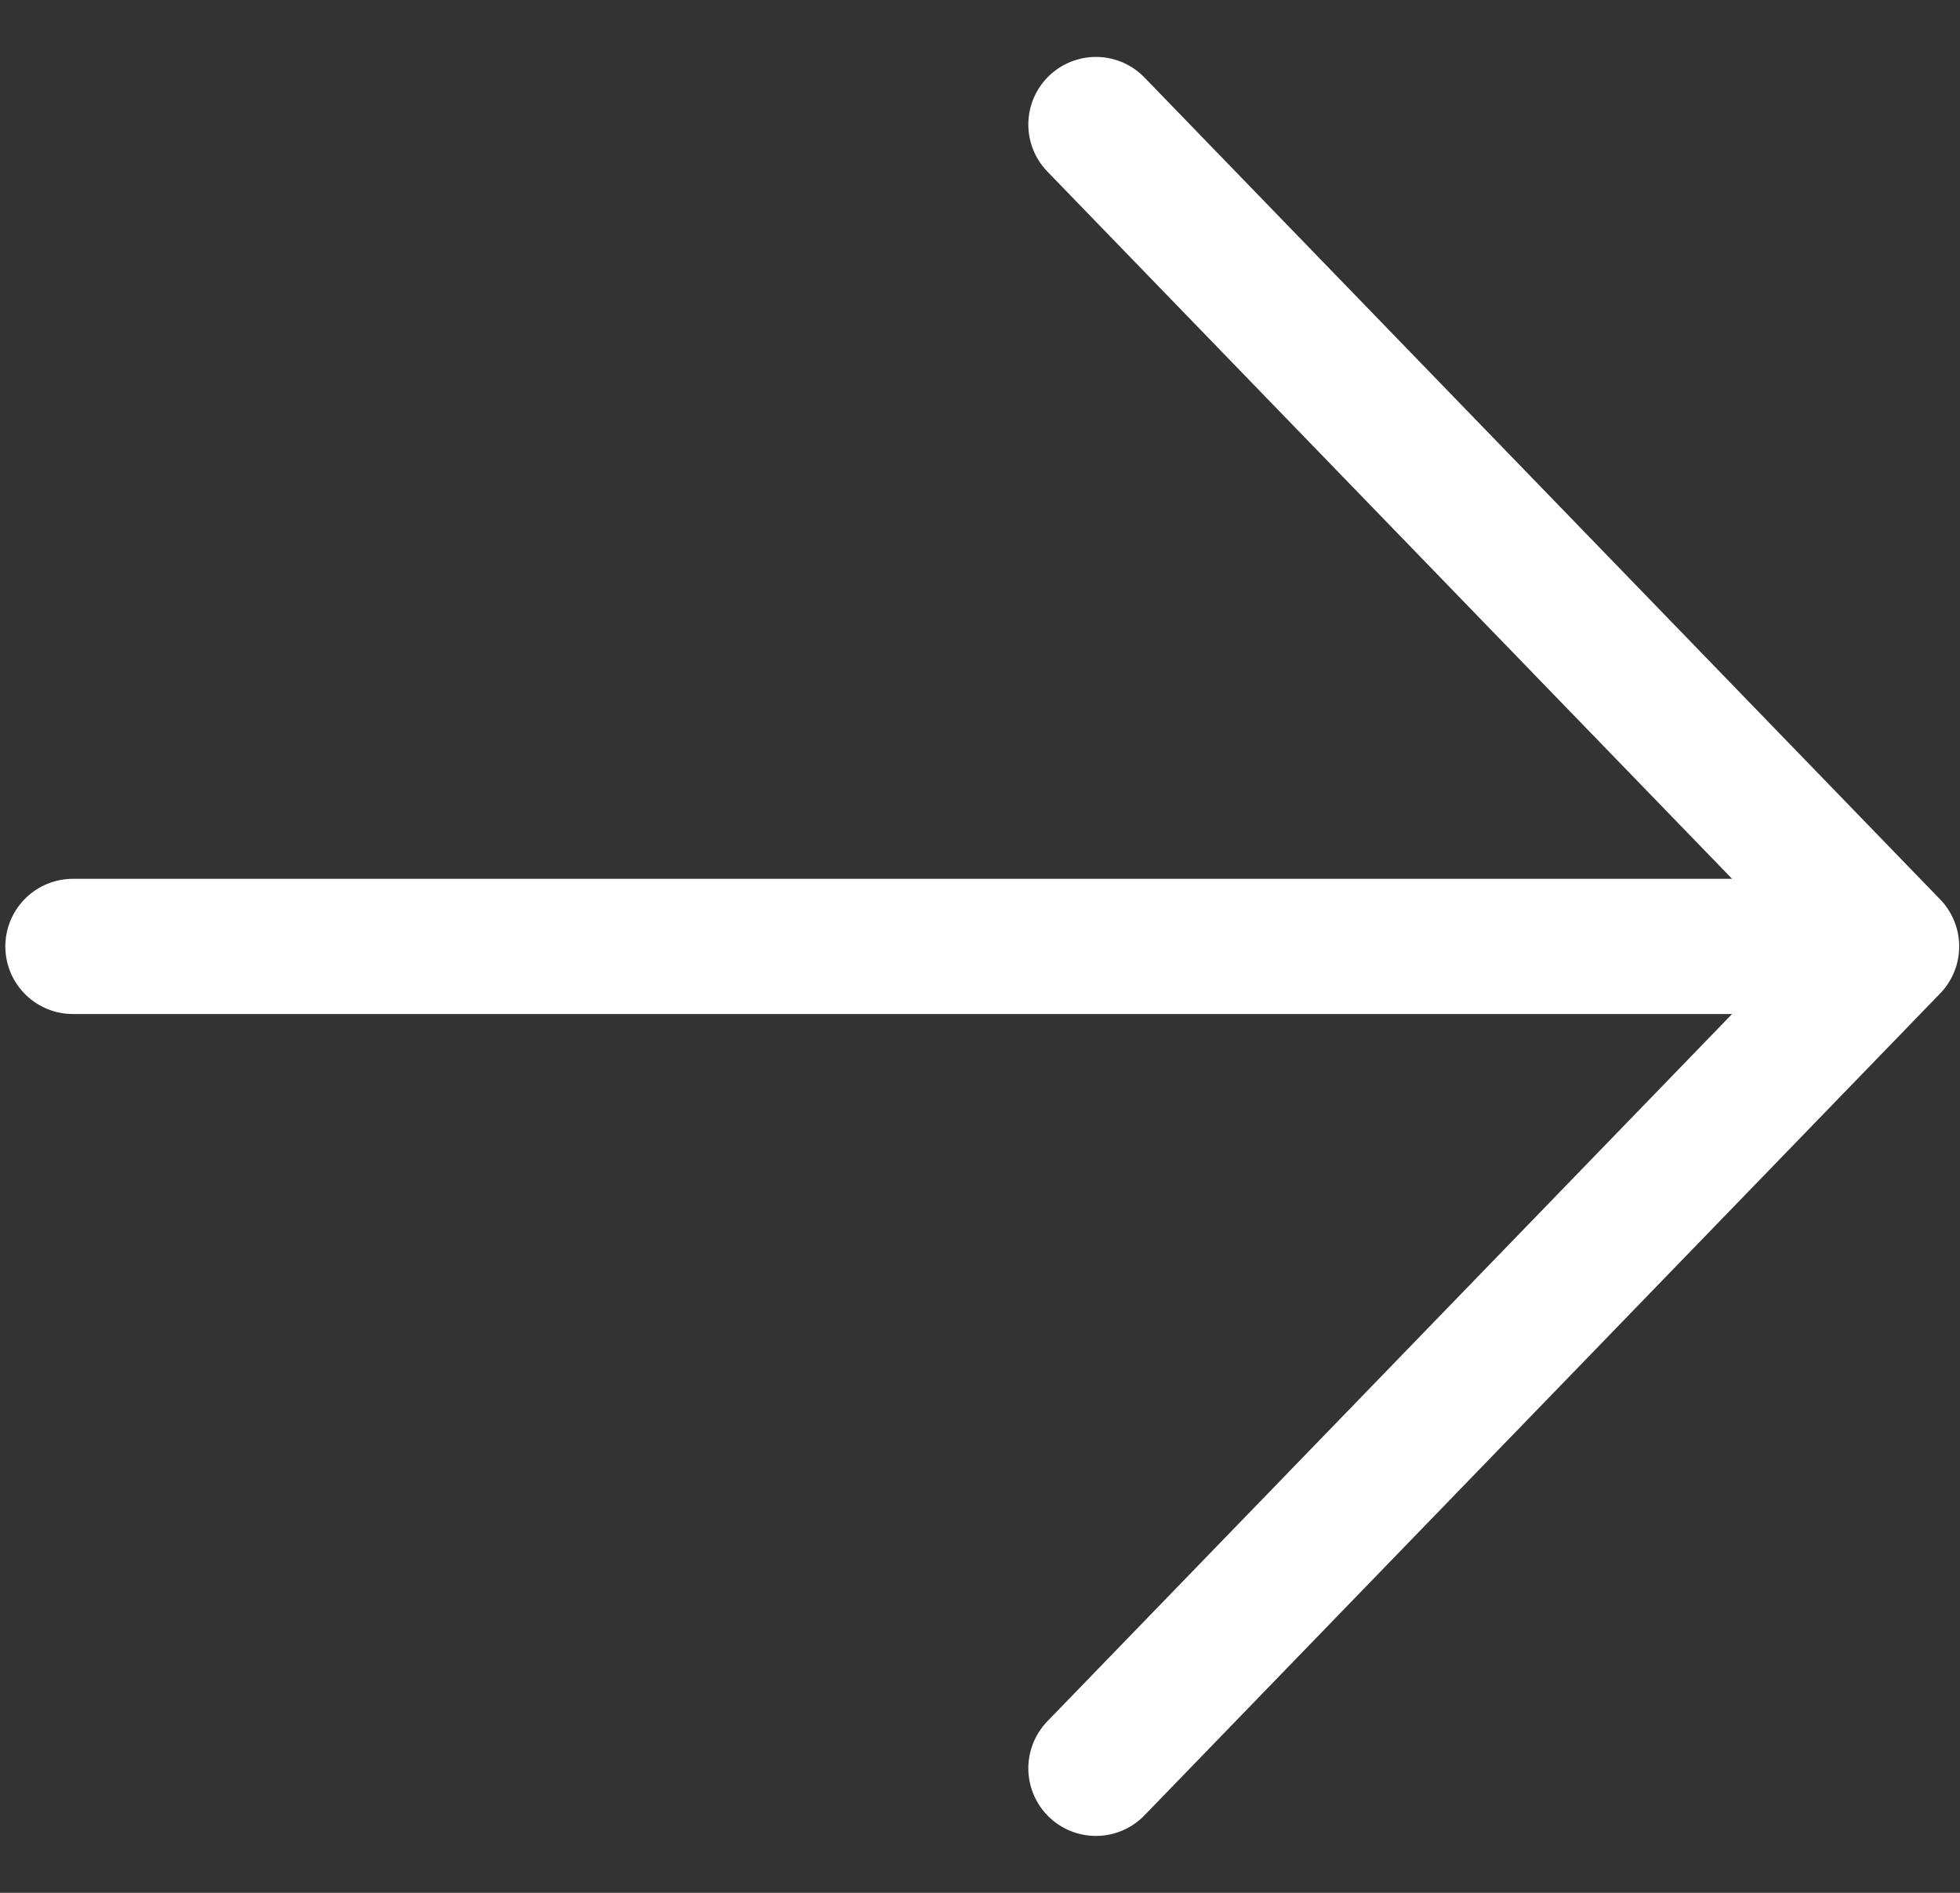 <svg width="29" height="28" viewBox="0 0 29 28" fill="none" xmlns="http://www.w3.org/2000/svg">
<rect x="0" y="0" width="29" height="28" fill="#333333" stroke="none"/>
<path d="M16.215 1.842L27.988 14L16.215 26.158M1.079 14H27.988H1.079Z" stroke="white" stroke-width="2" stroke-linecap="round" stroke-linejoin="round"/>
</svg>
